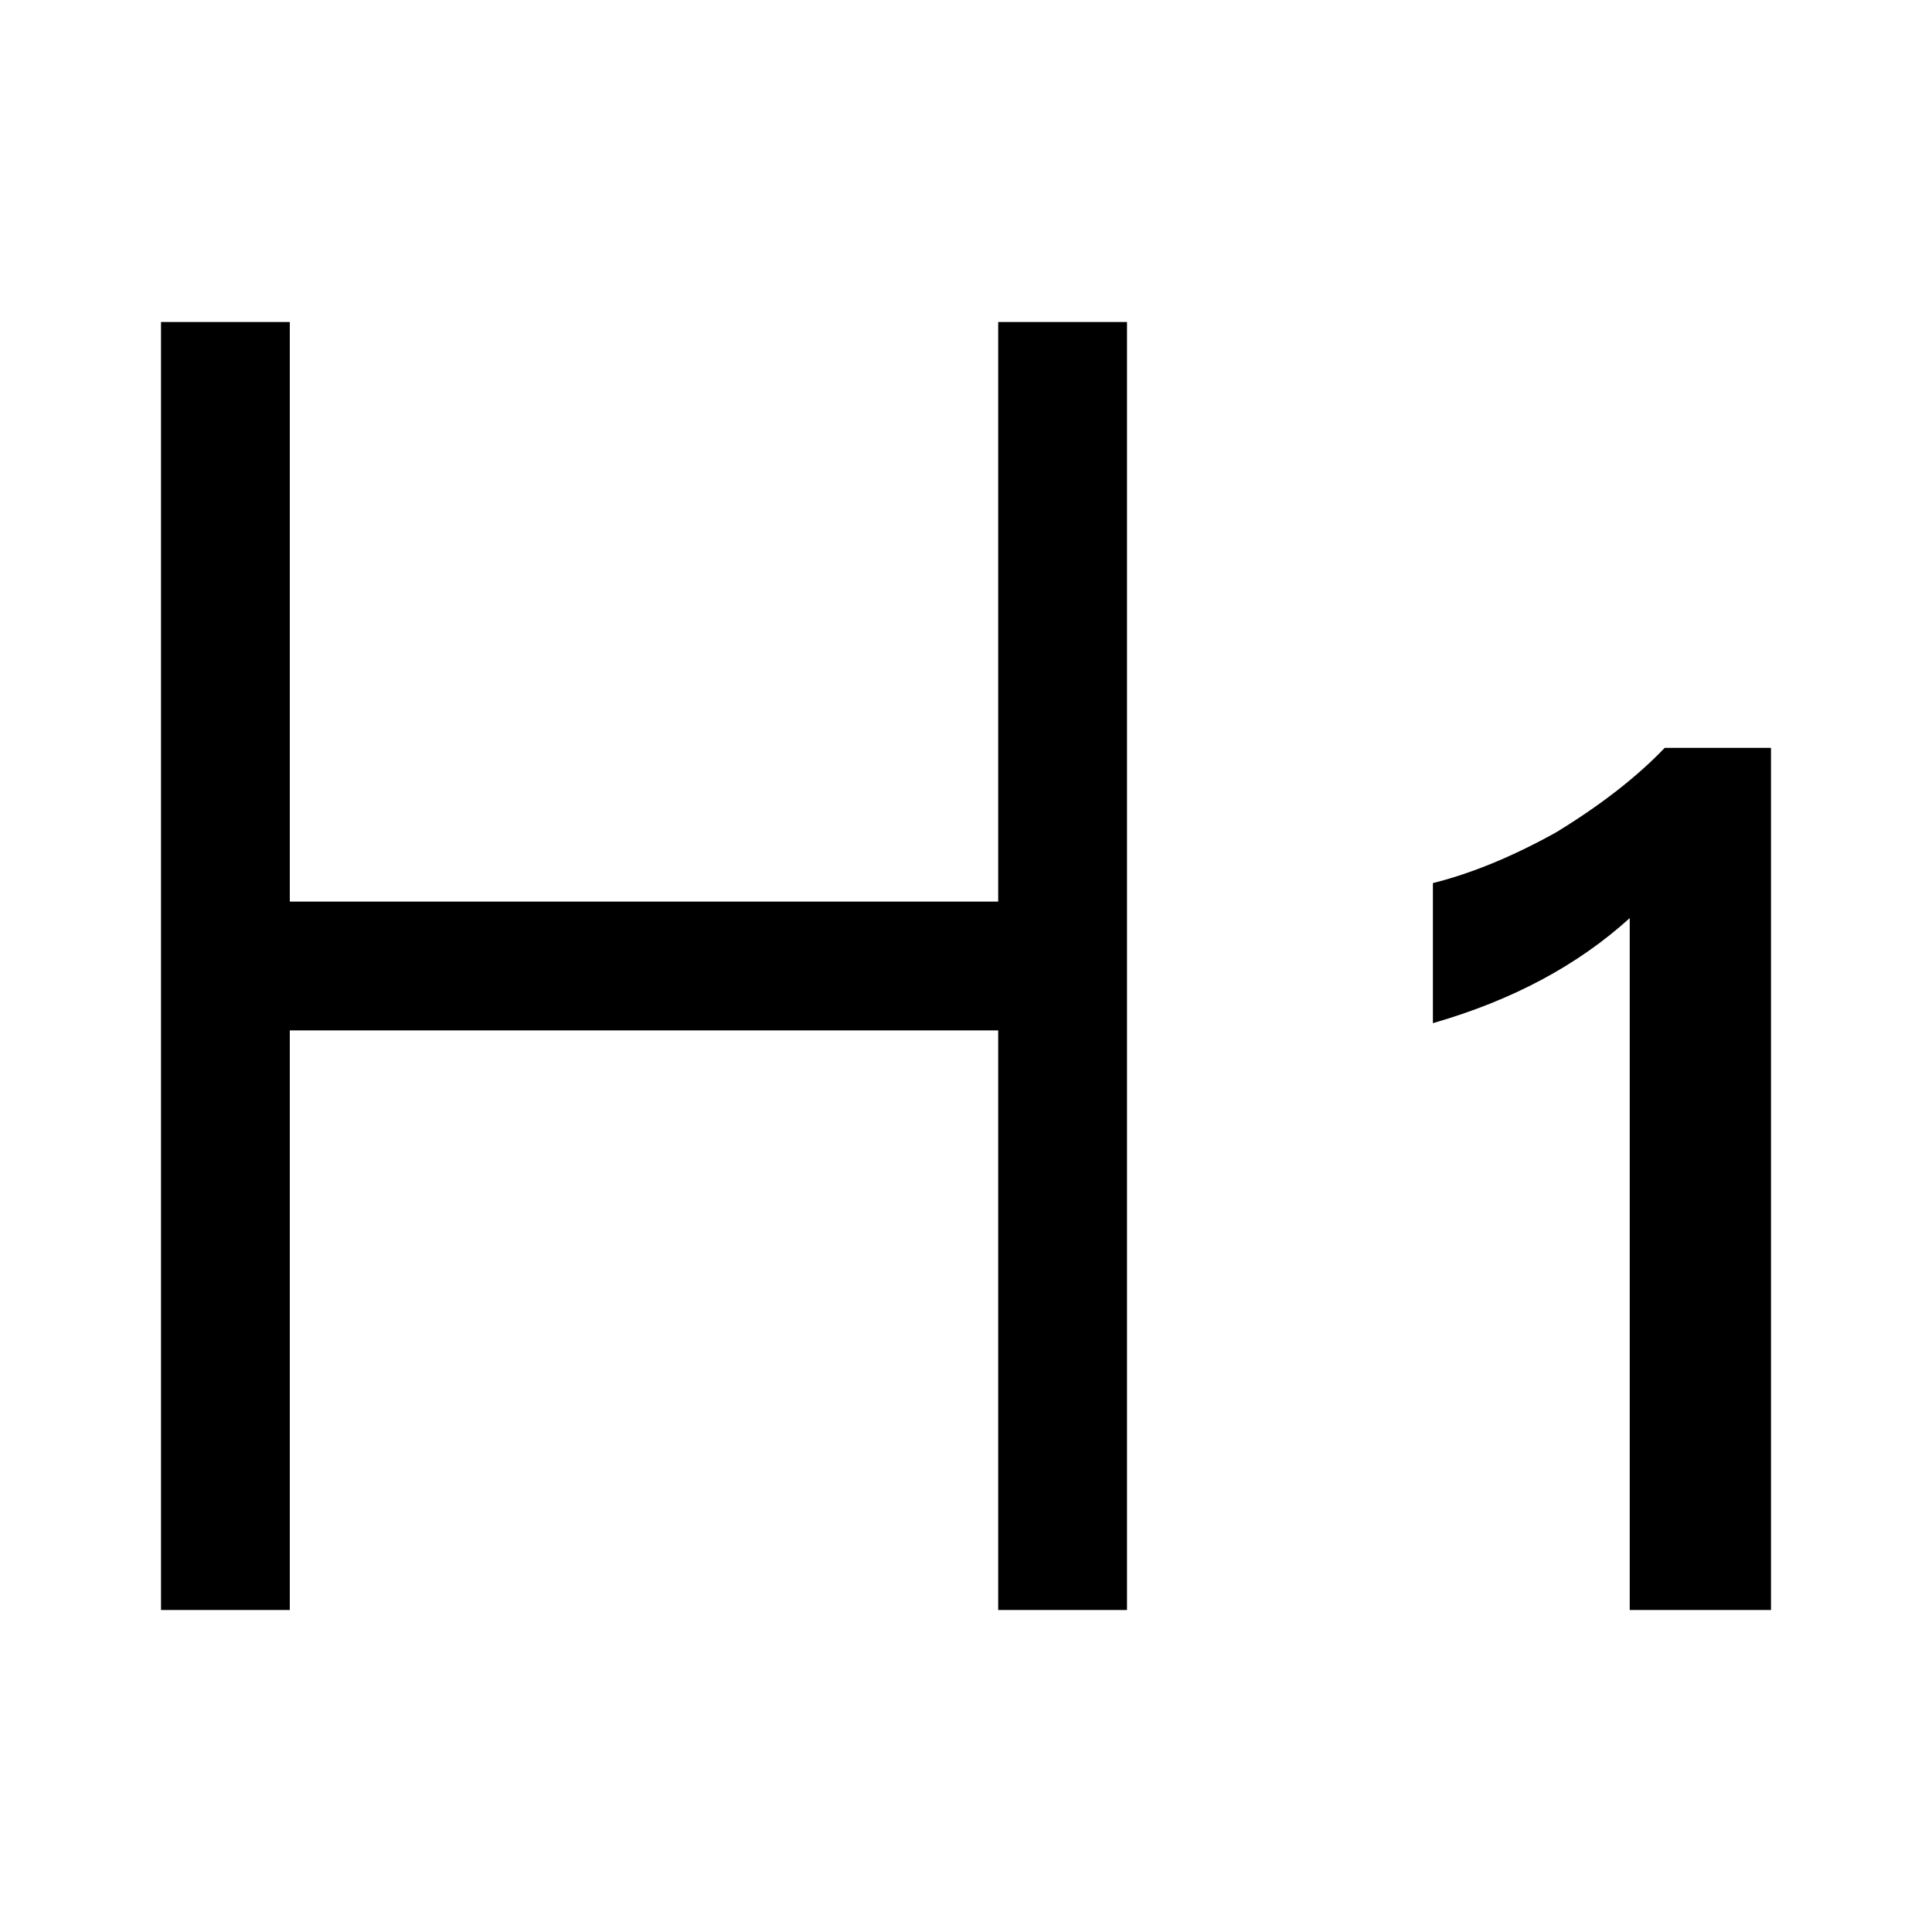 <svg xmlns="http://www.w3.org/2000/svg" viewBox="0 0 24 24"><path fill-rule="evenodd" d="M2 20V4h1.6v16H2ZM14 4v16h-1.6V4H14Z" clip-rule="evenodd"/><path fill-rule="evenodd" d="M12.5 12.8h-9v-1.6h9v1.6Z" clip-rule="evenodd"/><path d="M20.68 9.29c-.36.375-.81.72-1.35 1.05-.54.3-1.05.51-1.53.63v1.74c.99-.285 1.8-.72 2.445-1.305V20H22V9.29h-1.32Z"/></svg>